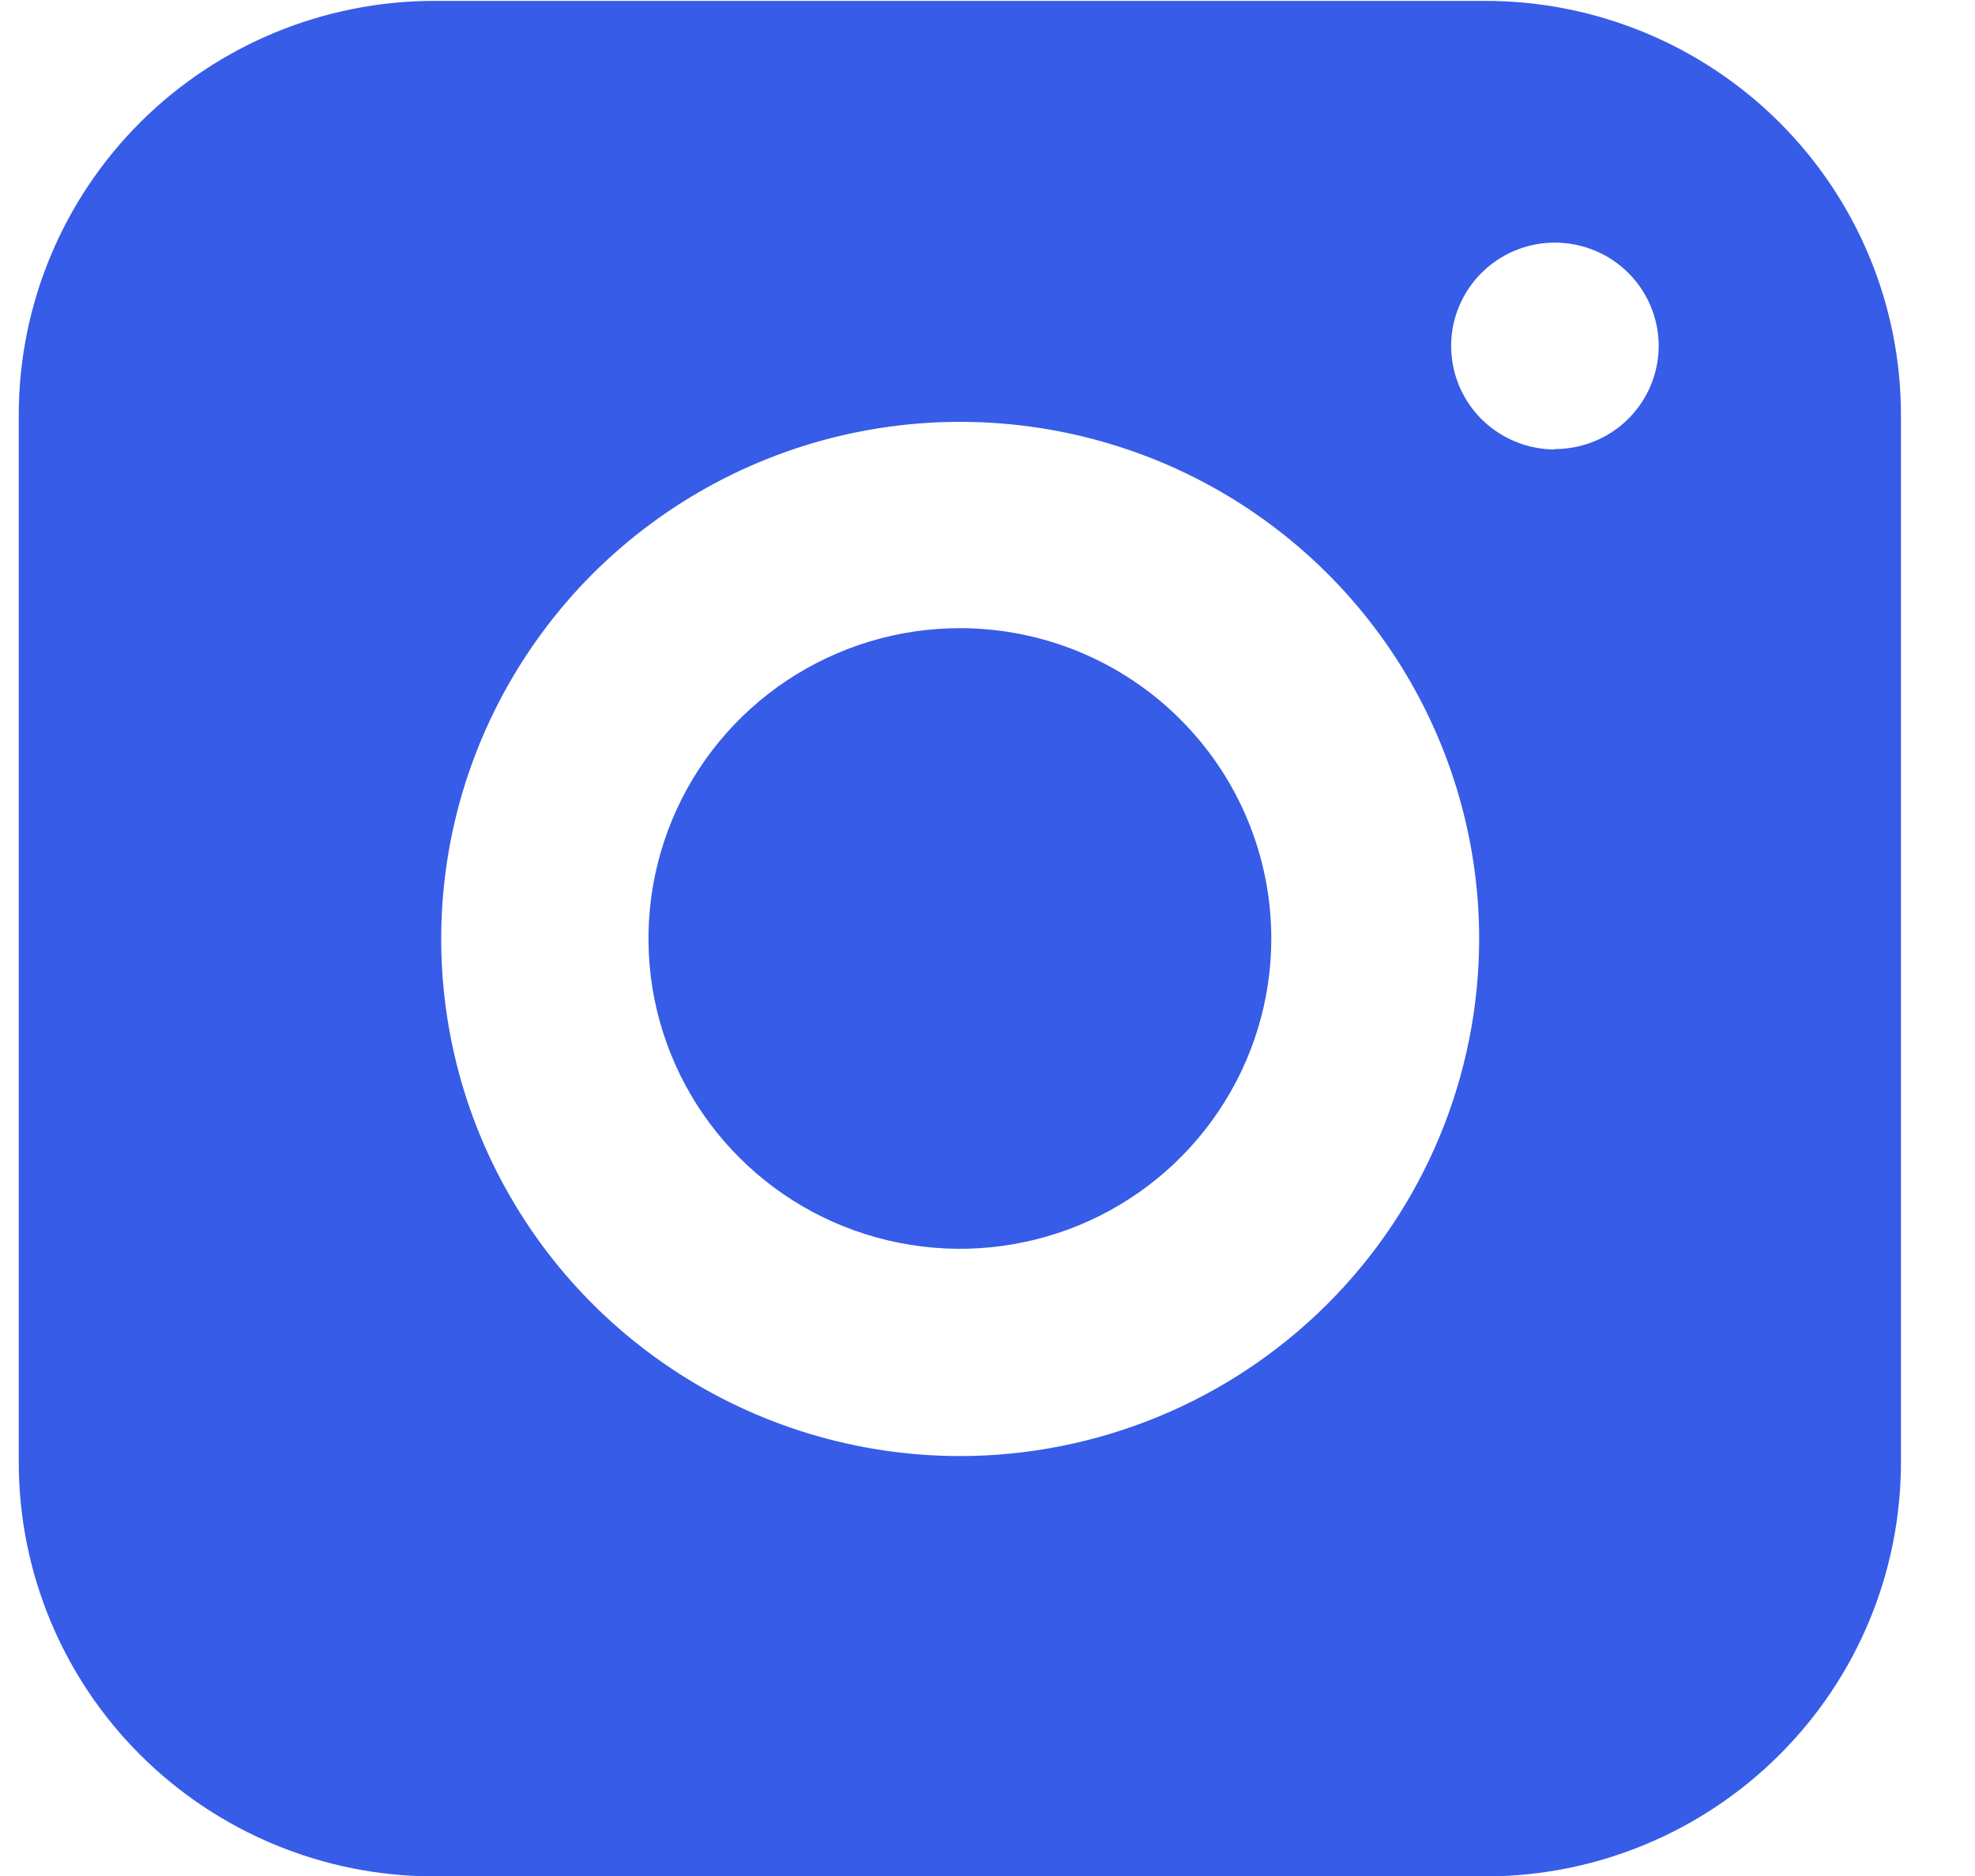 <svg width="20" height="19" viewBox="0 0 20 19" fill="none" xmlns="http://www.w3.org/2000/svg">
    <path d="M12.874 9.505C12.874 10.127 12.689 10.734 12.342 11.251C11.996 11.768 11.503 12.171 10.927 12.409C10.351 12.646 9.717 12.709 9.105 12.587C8.493 12.466 7.931 12.167 7.49 11.727C7.049 11.288 6.749 10.728 6.627 10.118C6.506 9.509 6.568 8.877 6.807 8.302C7.045 7.728 7.45 7.237 7.968 6.892C8.487 6.547 9.096 6.362 9.72 6.362C10.557 6.362 11.359 6.693 11.95 7.283C12.541 7.872 12.874 8.672 12.874 9.505Z" fill="#375CE7"/>
    <path d="M15.046 0.009H4.394C3.279 0.01 2.211 0.452 1.422 1.237C0.634 2.023 0.191 3.088 0.19 4.199V14.814C0.191 15.925 0.634 16.99 1.422 17.775C2.211 18.561 3.279 19.003 4.394 19.004H15.046C16.16 19.003 17.229 18.561 18.017 17.775C18.806 16.99 19.249 15.925 19.25 14.814V4.199C19.249 3.088 18.806 2.023 18.017 1.237C17.229 0.452 16.16 0.01 15.046 0.009ZM9.72 14.747C8.681 14.746 7.665 14.439 6.802 13.863C5.938 13.287 5.265 12.469 4.867 11.512C4.47 10.556 4.366 9.503 4.569 8.487C4.772 7.472 5.273 6.539 6.007 5.806C6.742 5.074 7.678 4.575 8.697 4.373C9.716 4.171 10.773 4.275 11.733 4.67C12.693 5.066 13.514 5.737 14.092 6.598C14.669 7.459 14.978 8.471 14.979 9.506C14.978 10.896 14.424 12.229 13.438 13.211C12.452 14.194 11.114 14.746 9.72 14.747ZM15.746 4.552C15.538 4.552 15.335 4.49 15.162 4.375C14.989 4.26 14.855 4.097 14.775 3.905C14.696 3.714 14.675 3.503 14.715 3.3C14.756 3.097 14.856 2.91 15.003 2.764C15.15 2.617 15.337 2.518 15.541 2.477C15.745 2.437 15.956 2.458 16.148 2.537C16.34 2.616 16.504 2.75 16.62 2.923C16.735 3.095 16.797 3.297 16.797 3.504C16.796 3.782 16.685 4.047 16.488 4.243C16.291 4.438 16.024 4.548 15.746 4.548V4.552Z" fill="#375CE7"/>
</svg>
